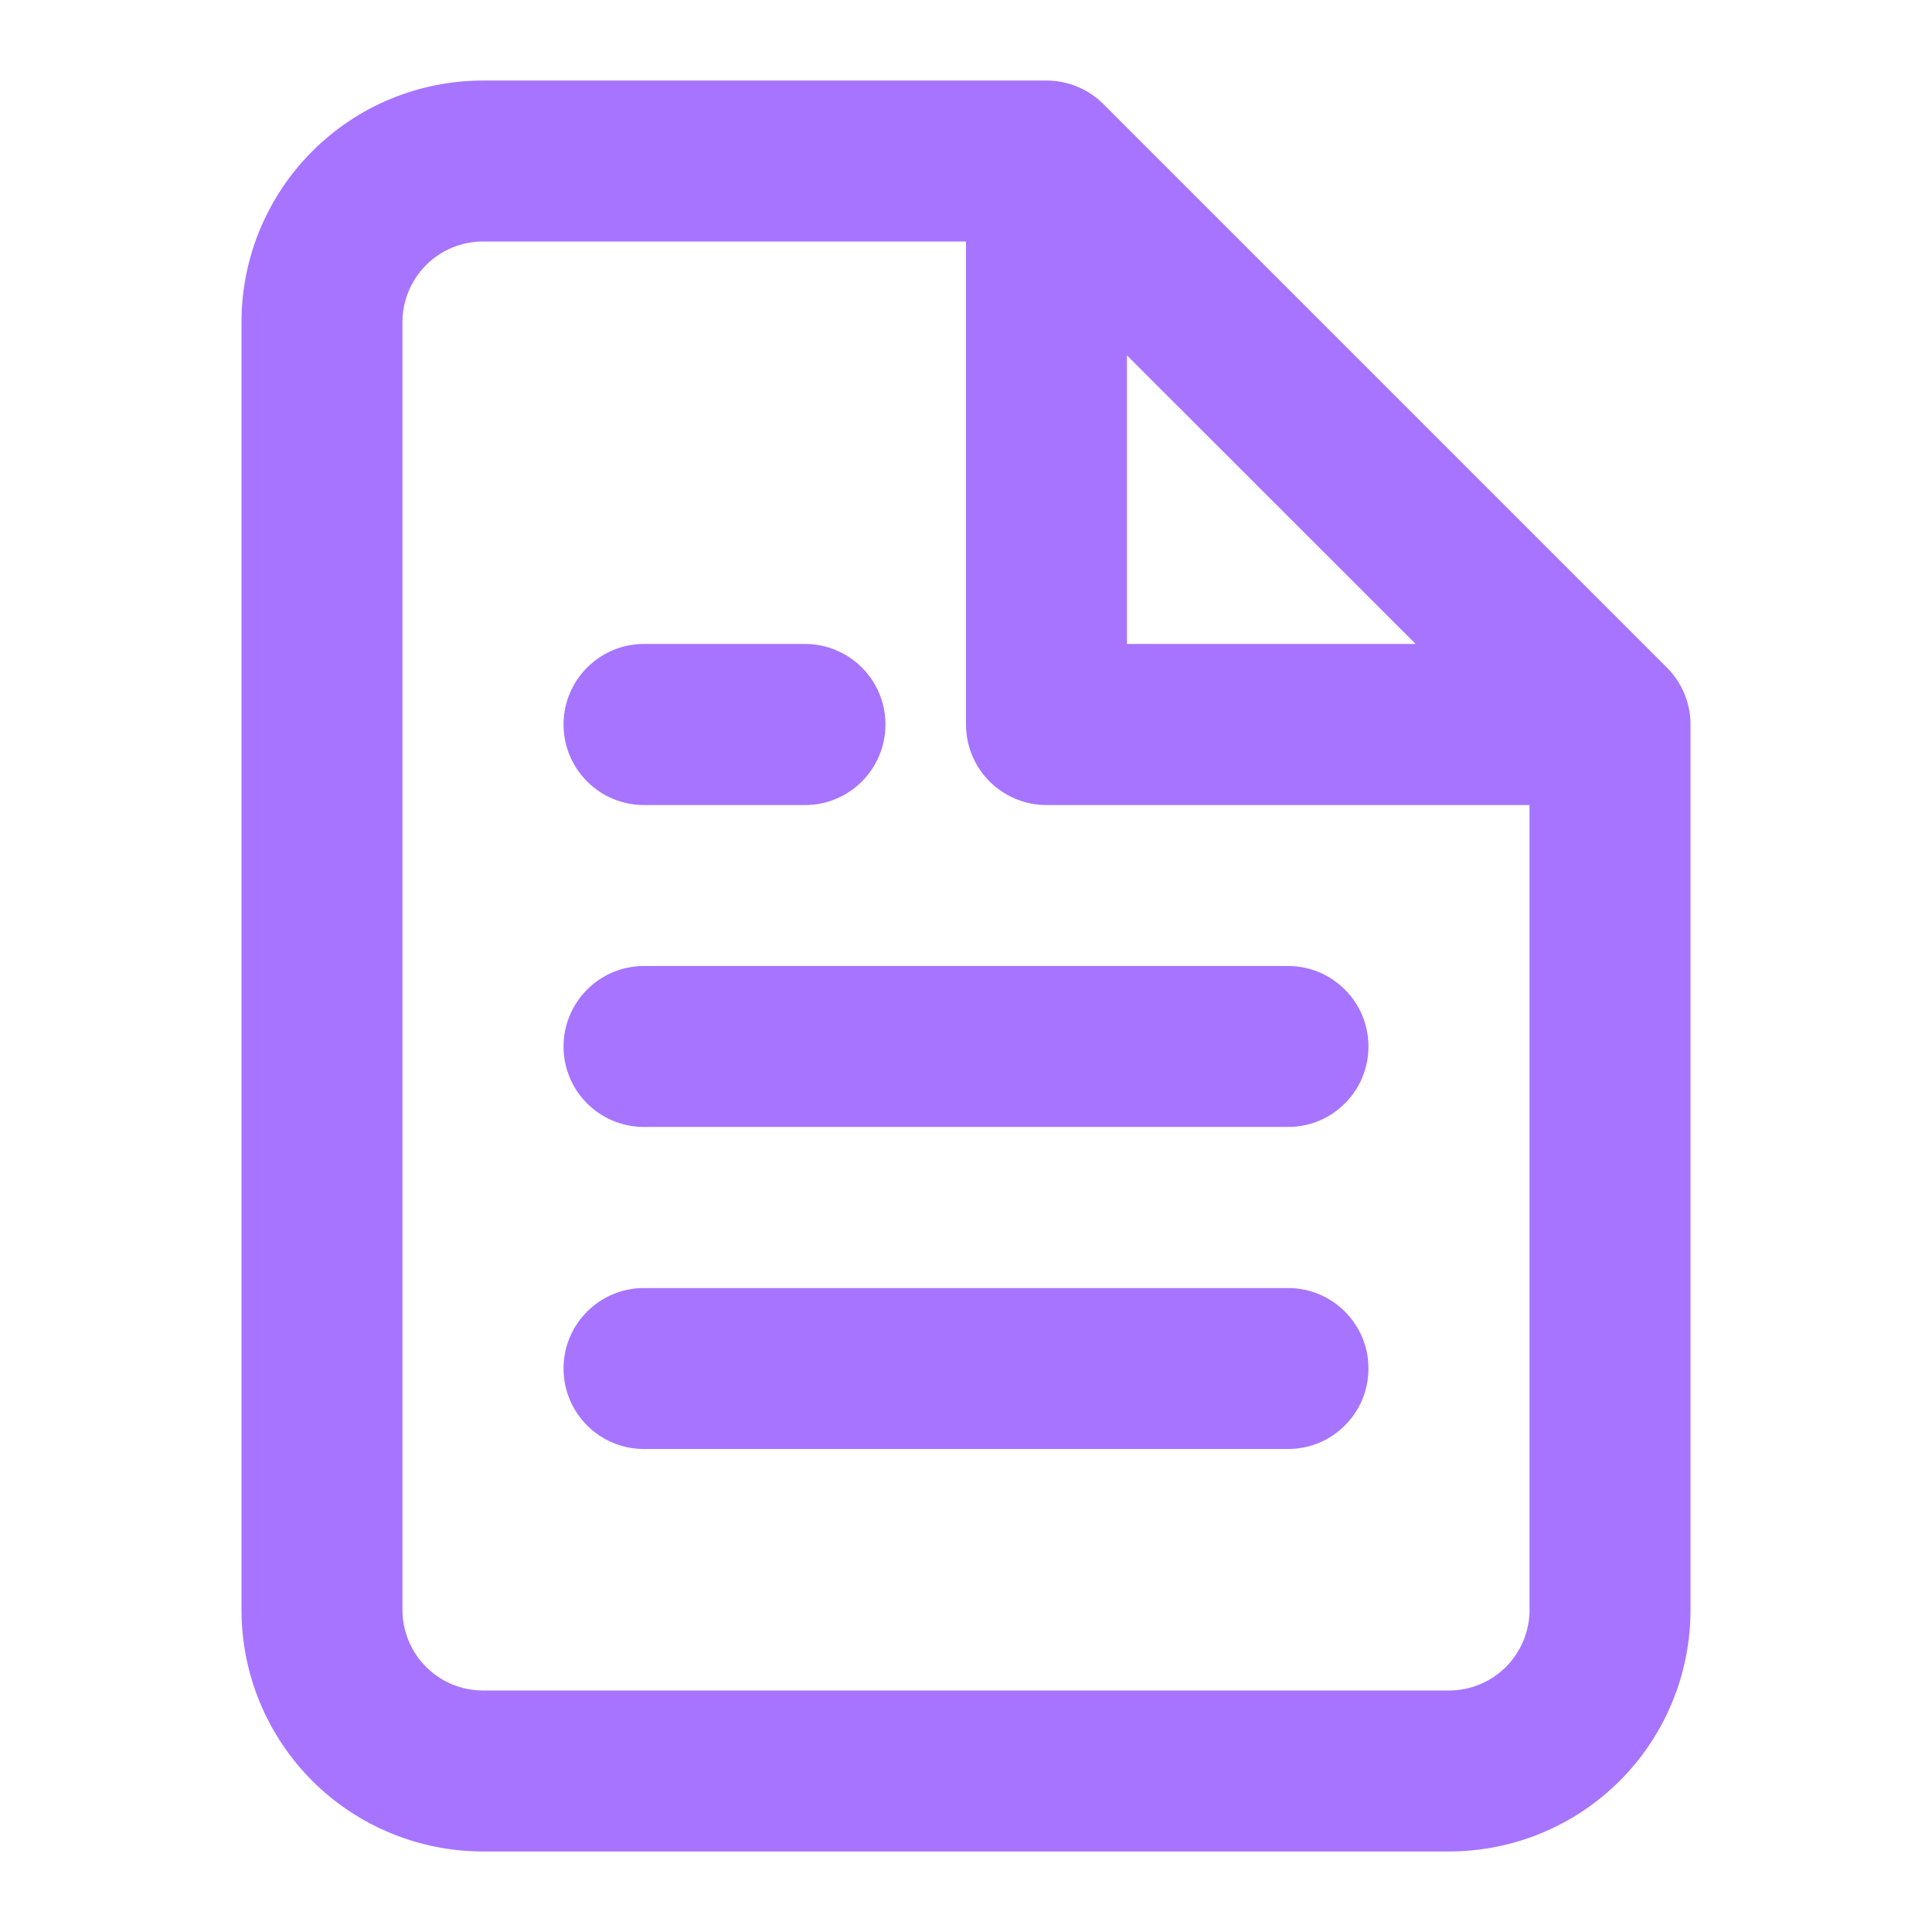 <svg width="16" height="16" viewBox="0 0 16 16" fill="none" xmlns="http://www.w3.org/2000/svg">
<path fill-rule="evenodd" clip-rule="evenodd" d="M4 0.667C3.47 0.667 2.961 0.877 2.586 1.253C2.211 1.628 2 2.136 2 2.667V13.333C2 13.864 2.211 14.373 2.586 14.748C2.961 15.123 3.47 15.333 4 15.333H12C12.53 15.333 13.039 15.123 13.414 14.748C13.789 14.373 14 13.864 14 13.333V6C14 5.823 13.93 5.654 13.805 5.529L9.138 0.862C9.013 0.737 8.843 0.667 8.667 0.667H4ZM3.529 2.195C3.654 2.07 3.823 2 4 2H8V6C8 6.368 8.298 6.667 8.667 6.667H12.667V13.333C12.667 13.51 12.596 13.68 12.471 13.805C12.346 13.93 12.177 14 12 14H4C3.823 14 3.654 13.93 3.529 13.805C3.404 13.68 3.333 13.51 3.333 13.333V2.667C3.333 2.49 3.404 2.32 3.529 2.195ZM11.724 5.333L9.333 2.943V5.333H11.724ZM5.333 5.333C4.965 5.333 4.667 5.632 4.667 6C4.667 6.368 4.965 6.667 5.333 6.667H6.667C7.035 6.667 7.333 6.368 7.333 6C7.333 5.632 7.035 5.333 6.667 5.333H5.333ZM4.667 8.667C4.667 8.299 4.965 8 5.333 8H10.667C11.035 8 11.333 8.299 11.333 8.667C11.333 9.035 11.035 9.333 10.667 9.333H5.333C4.965 9.333 4.667 9.035 4.667 8.667ZM4.667 11.333C4.667 10.965 4.965 10.667 5.333 10.667H10.667C11.035 10.667 11.333 10.965 11.333 11.333C11.333 11.702 11.035 12 10.667 12H5.333C4.965 12 4.667 11.702 4.667 11.333Z" fill="#A774FF"/>
</svg>
